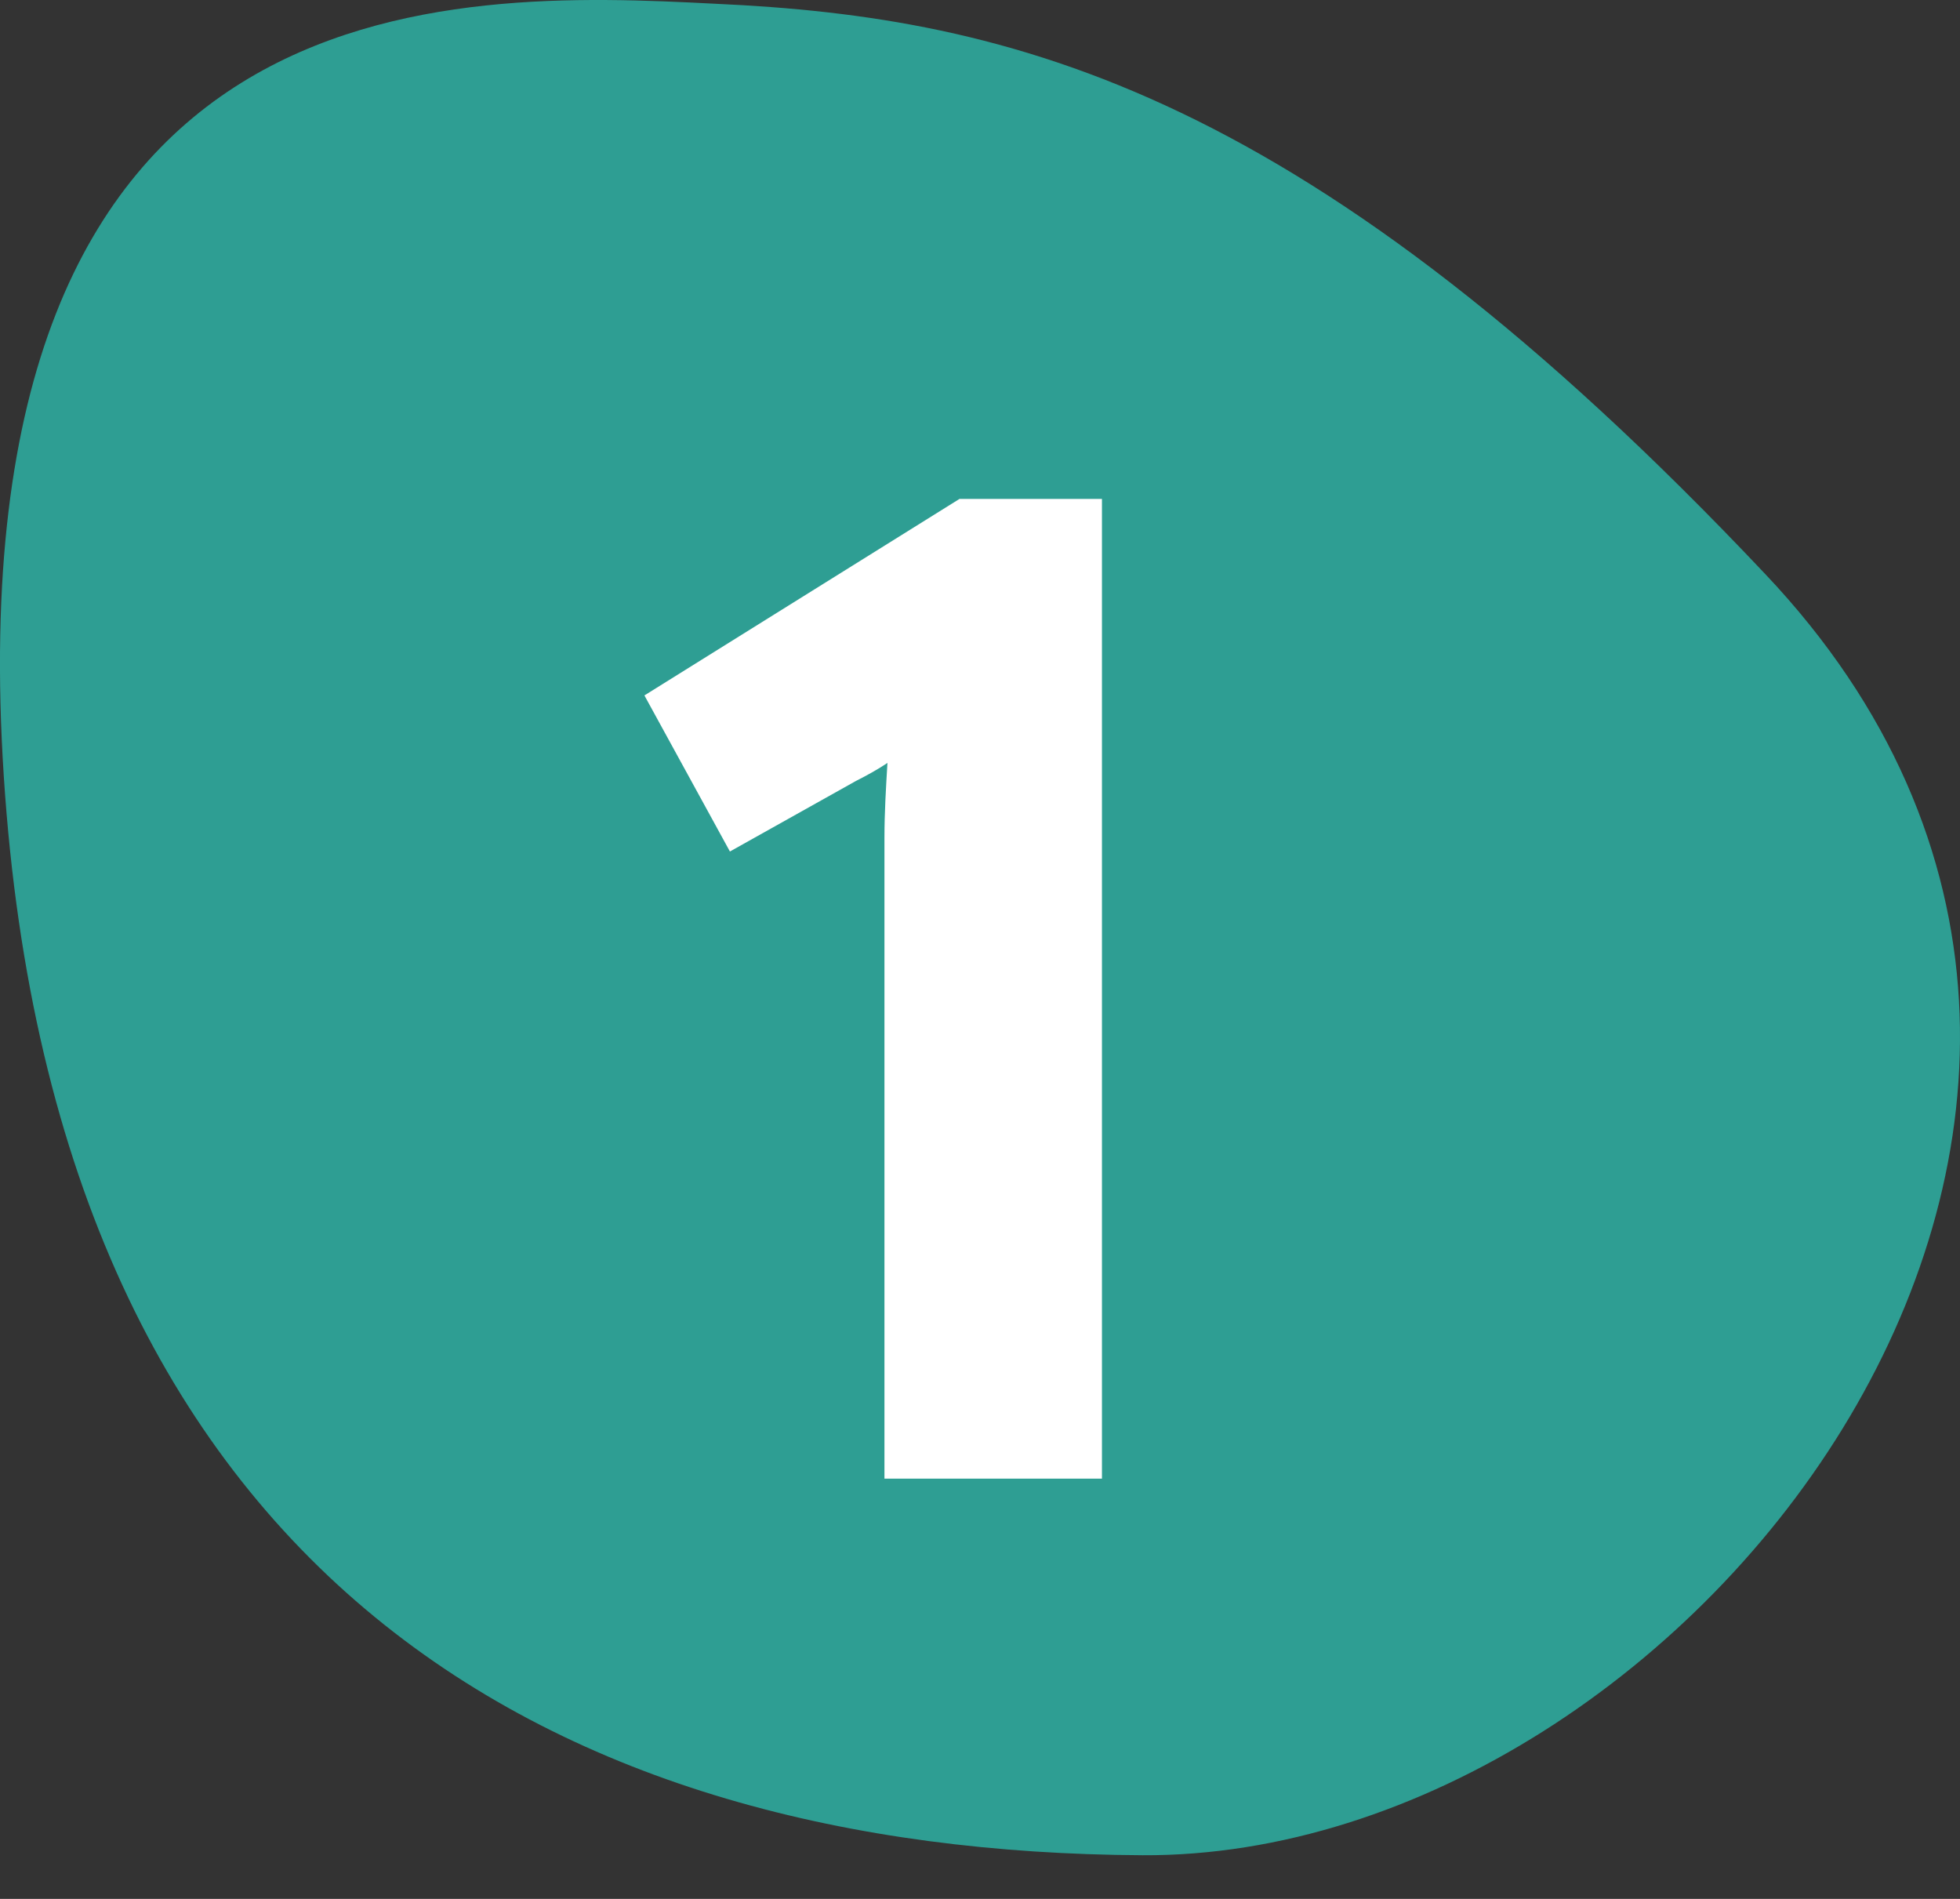 <svg width="32" height="31" viewBox="0 0 32 31" fill="none" xmlns="http://www.w3.org/2000/svg">
<rect x="0" y="0" width="32" height="31" fill="#333333" stroke="none"/>
<path d="M11.672 0.061C7.386 -0.159 -0.795 -0.478 0.062 12.675C0.92 25.829 9.15 30.238 18.653 30.287C27.618 30.335 37.097 18.113 28.818 9.369C21.372 1.482 16.547 0.282 11.672 0.061Z" fill="#2E9E93"/>
<path d="M17.991 8.145V24.139H14.44V13.68C14.44 13.264 14.464 12.872 14.489 12.455C14.342 12.553 14.17 12.651 13.975 12.749L11.917 13.901L10.521 11.353L15.665 8.145H17.991Z" fill="white"/>
</svg>
